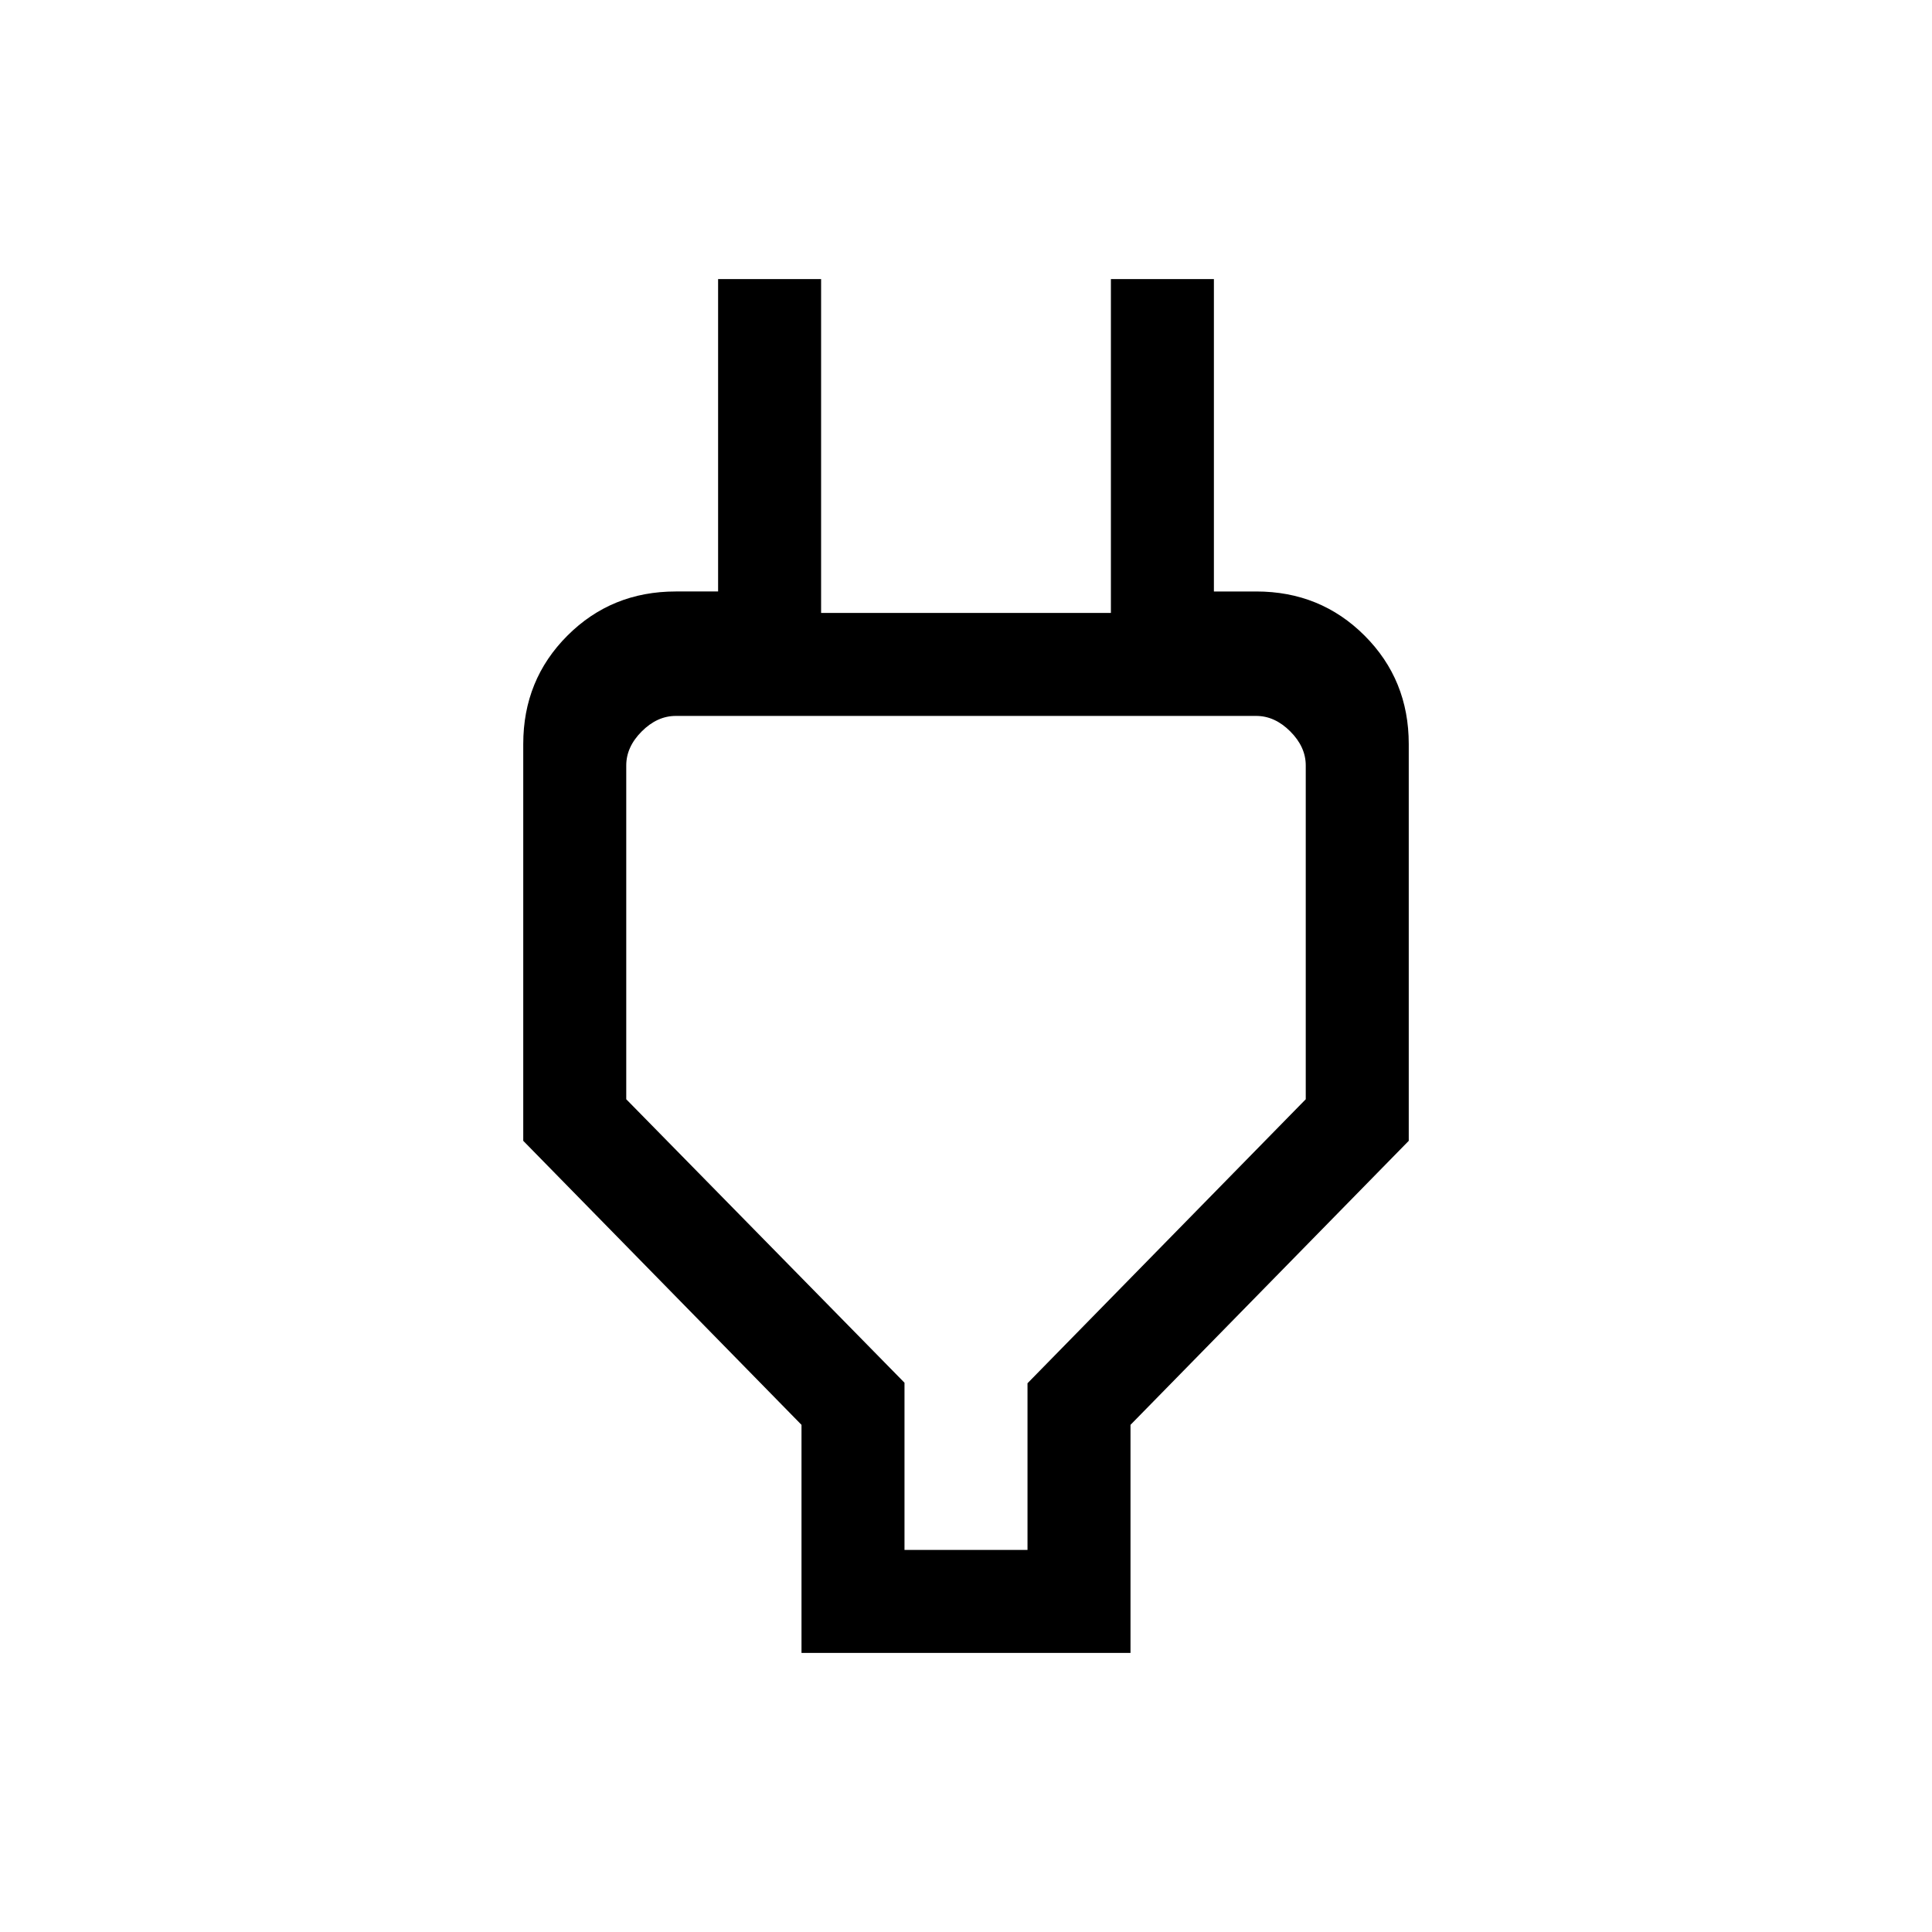 <svg xmlns="http://www.w3.org/2000/svg" height="40" viewBox="0 -960 960 960" width="40"><path d="M449.44-189.85h61.12v-82.82l138.26-141.12v-165.85q0-9.23-7.69-16.92-7.69-7.7-16.92-7.7H335.79q-9.23 0-16.92 7.7-7.69 7.69-7.69 16.92v165.85l138.26 140.86v83.08Zm-51.18 51.18V-252L260-393.13v-197.18q0-31.91 21.94-53.85t53.85-21.94h46.95l-25.92 25.25v-180.48H408v165.89h144v-165.89h51.18v180.48l-25.26-25.25h46.29q31.91 0 53.85 21.94T700-590.31v197.18L561.74-252v113.33H398.26ZM480-397.38Z"/></svg>